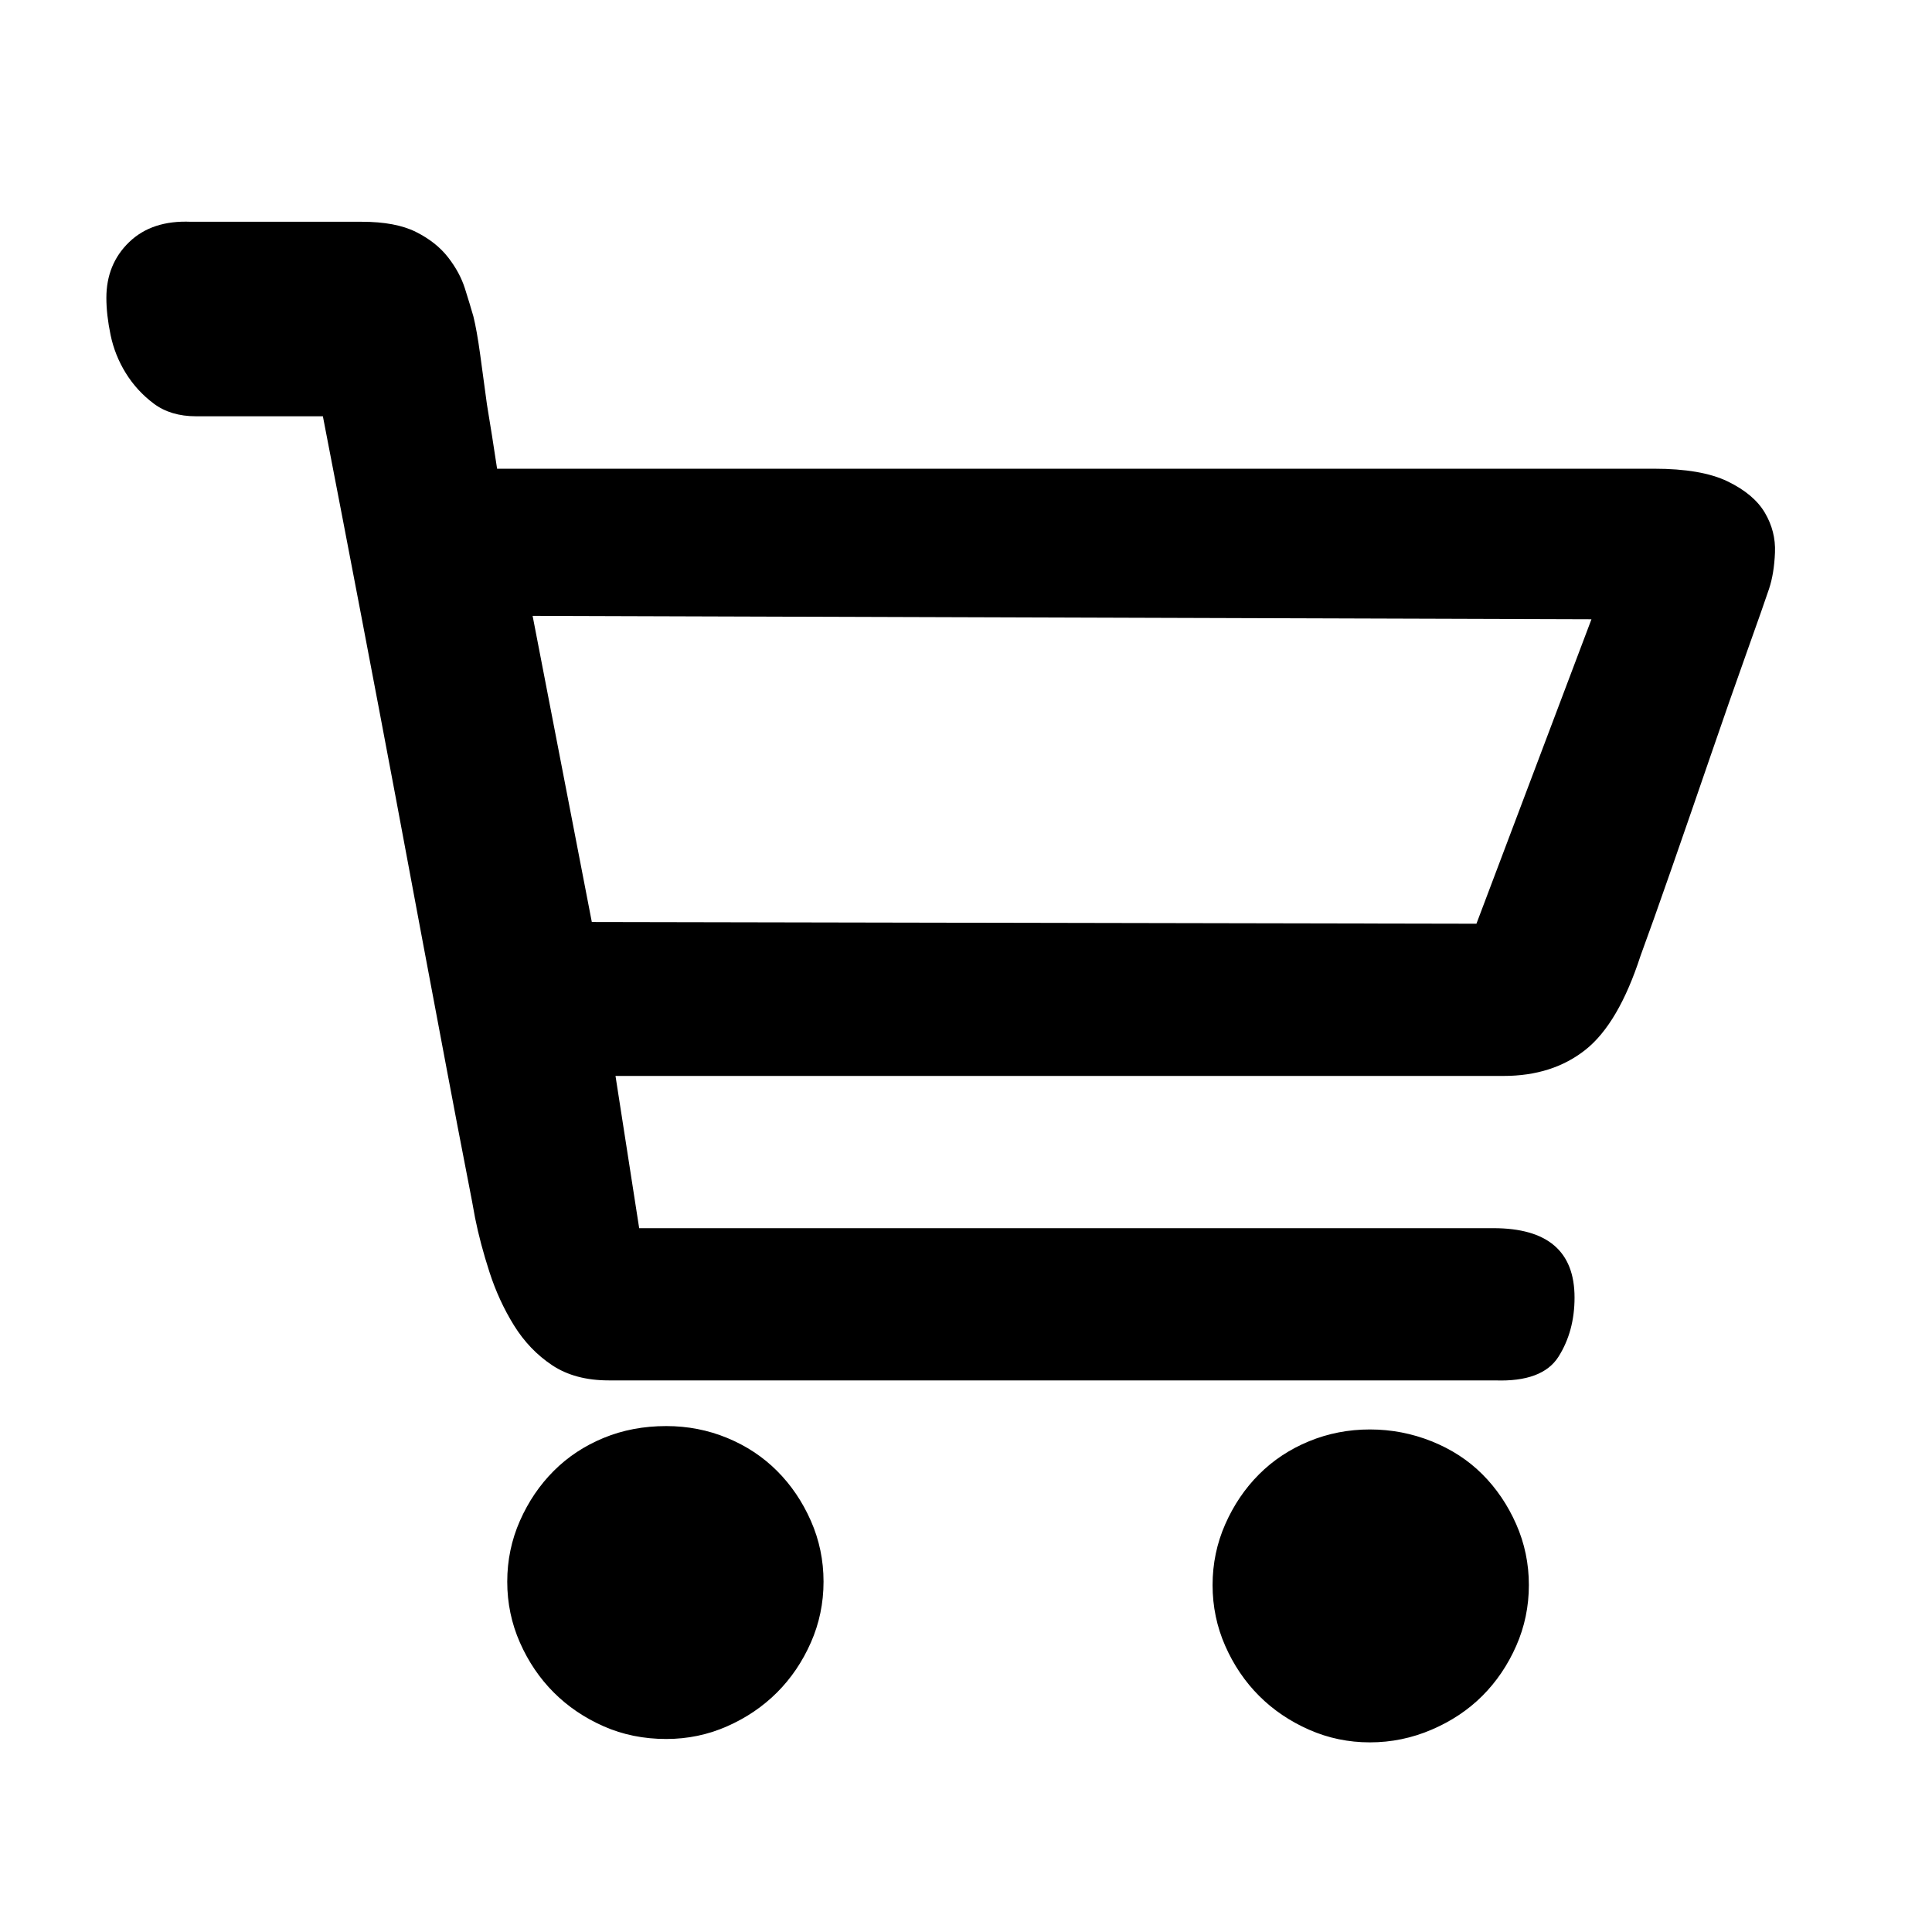 <svg t="1695432660529" class="icon" viewBox="0 0 1028 1024" version="1.1" xmlns="http://www.w3.org/2000/svg" p-id="1461" width="16" height="16"><path d="M354.5 756.8q17.1 0 32.4 6.3t26.55 17.55 18 26.55 6.75 32.4-6.75 32.4-18 26.55-26.55 18-32.4 6.75q-18 0-33.3-6.75t-26.55-18-18-26.55-6.75-32.4 6.75-32.4 18-26.55 26.55-17.55 33.3-6.3zM728.9 758.6q17.1 0 32.85 6.3t27 17.55 18 26.55 6.75 32.4-6.75 32.4-18 26.55-27 18-32.85 6.75-32.4-6.75-26.55-18-18-26.55-6.75-32.4 6.75-32.4 18-26.55 26.55-17.55 32.4-6.3zM880.1 247.4q25.2 0 39.15 6.75t19.8 16.65 5.4 21.15-3.15 19.35-11.7 33.3-19.35 55.35-20.7 59.85-16.65 46.8q-11.7 36-29.25 49.95t-43.65 13.95l-31.5 0-57.6 0-75.6 0-84.6 0-223.2 0 12.6 81 454.5 0q43.2 0 43.2 36.9 0 18-8.55 31.5t-33.75 12.6l-43.2 0-82.8 0-104.4 0-105.3 0-87.3 0-48.6 0q-18 0-30.15-8.1t-20.25-21.15-13.05-28.35-7.65-28.8q-0.9-5.4-4.95-26.1t-9.9-51.75-13.05-69.3-14.4-76.95q-17.1-90.9-38.7-202.5l-67.5 0q-13.5 0-22.5-6.75t-14.85-16.2-8.1-20.25-2.25-19.8q0-18 12.15-29.7t32.85-10.8l90.9 0q18 0 28.8 5.4t17.1 13.5 9 16.65 4.5 14.85q1.8 7.2 3.6 20.25t3.6 26.55q2.7 16.2 5.4 34.2l615.6 0zM846.8 327.5l-563.4-1.8 31.5 162.9 470.7 0.9z" fill="#000000" p-id="1462"></path></svg>
